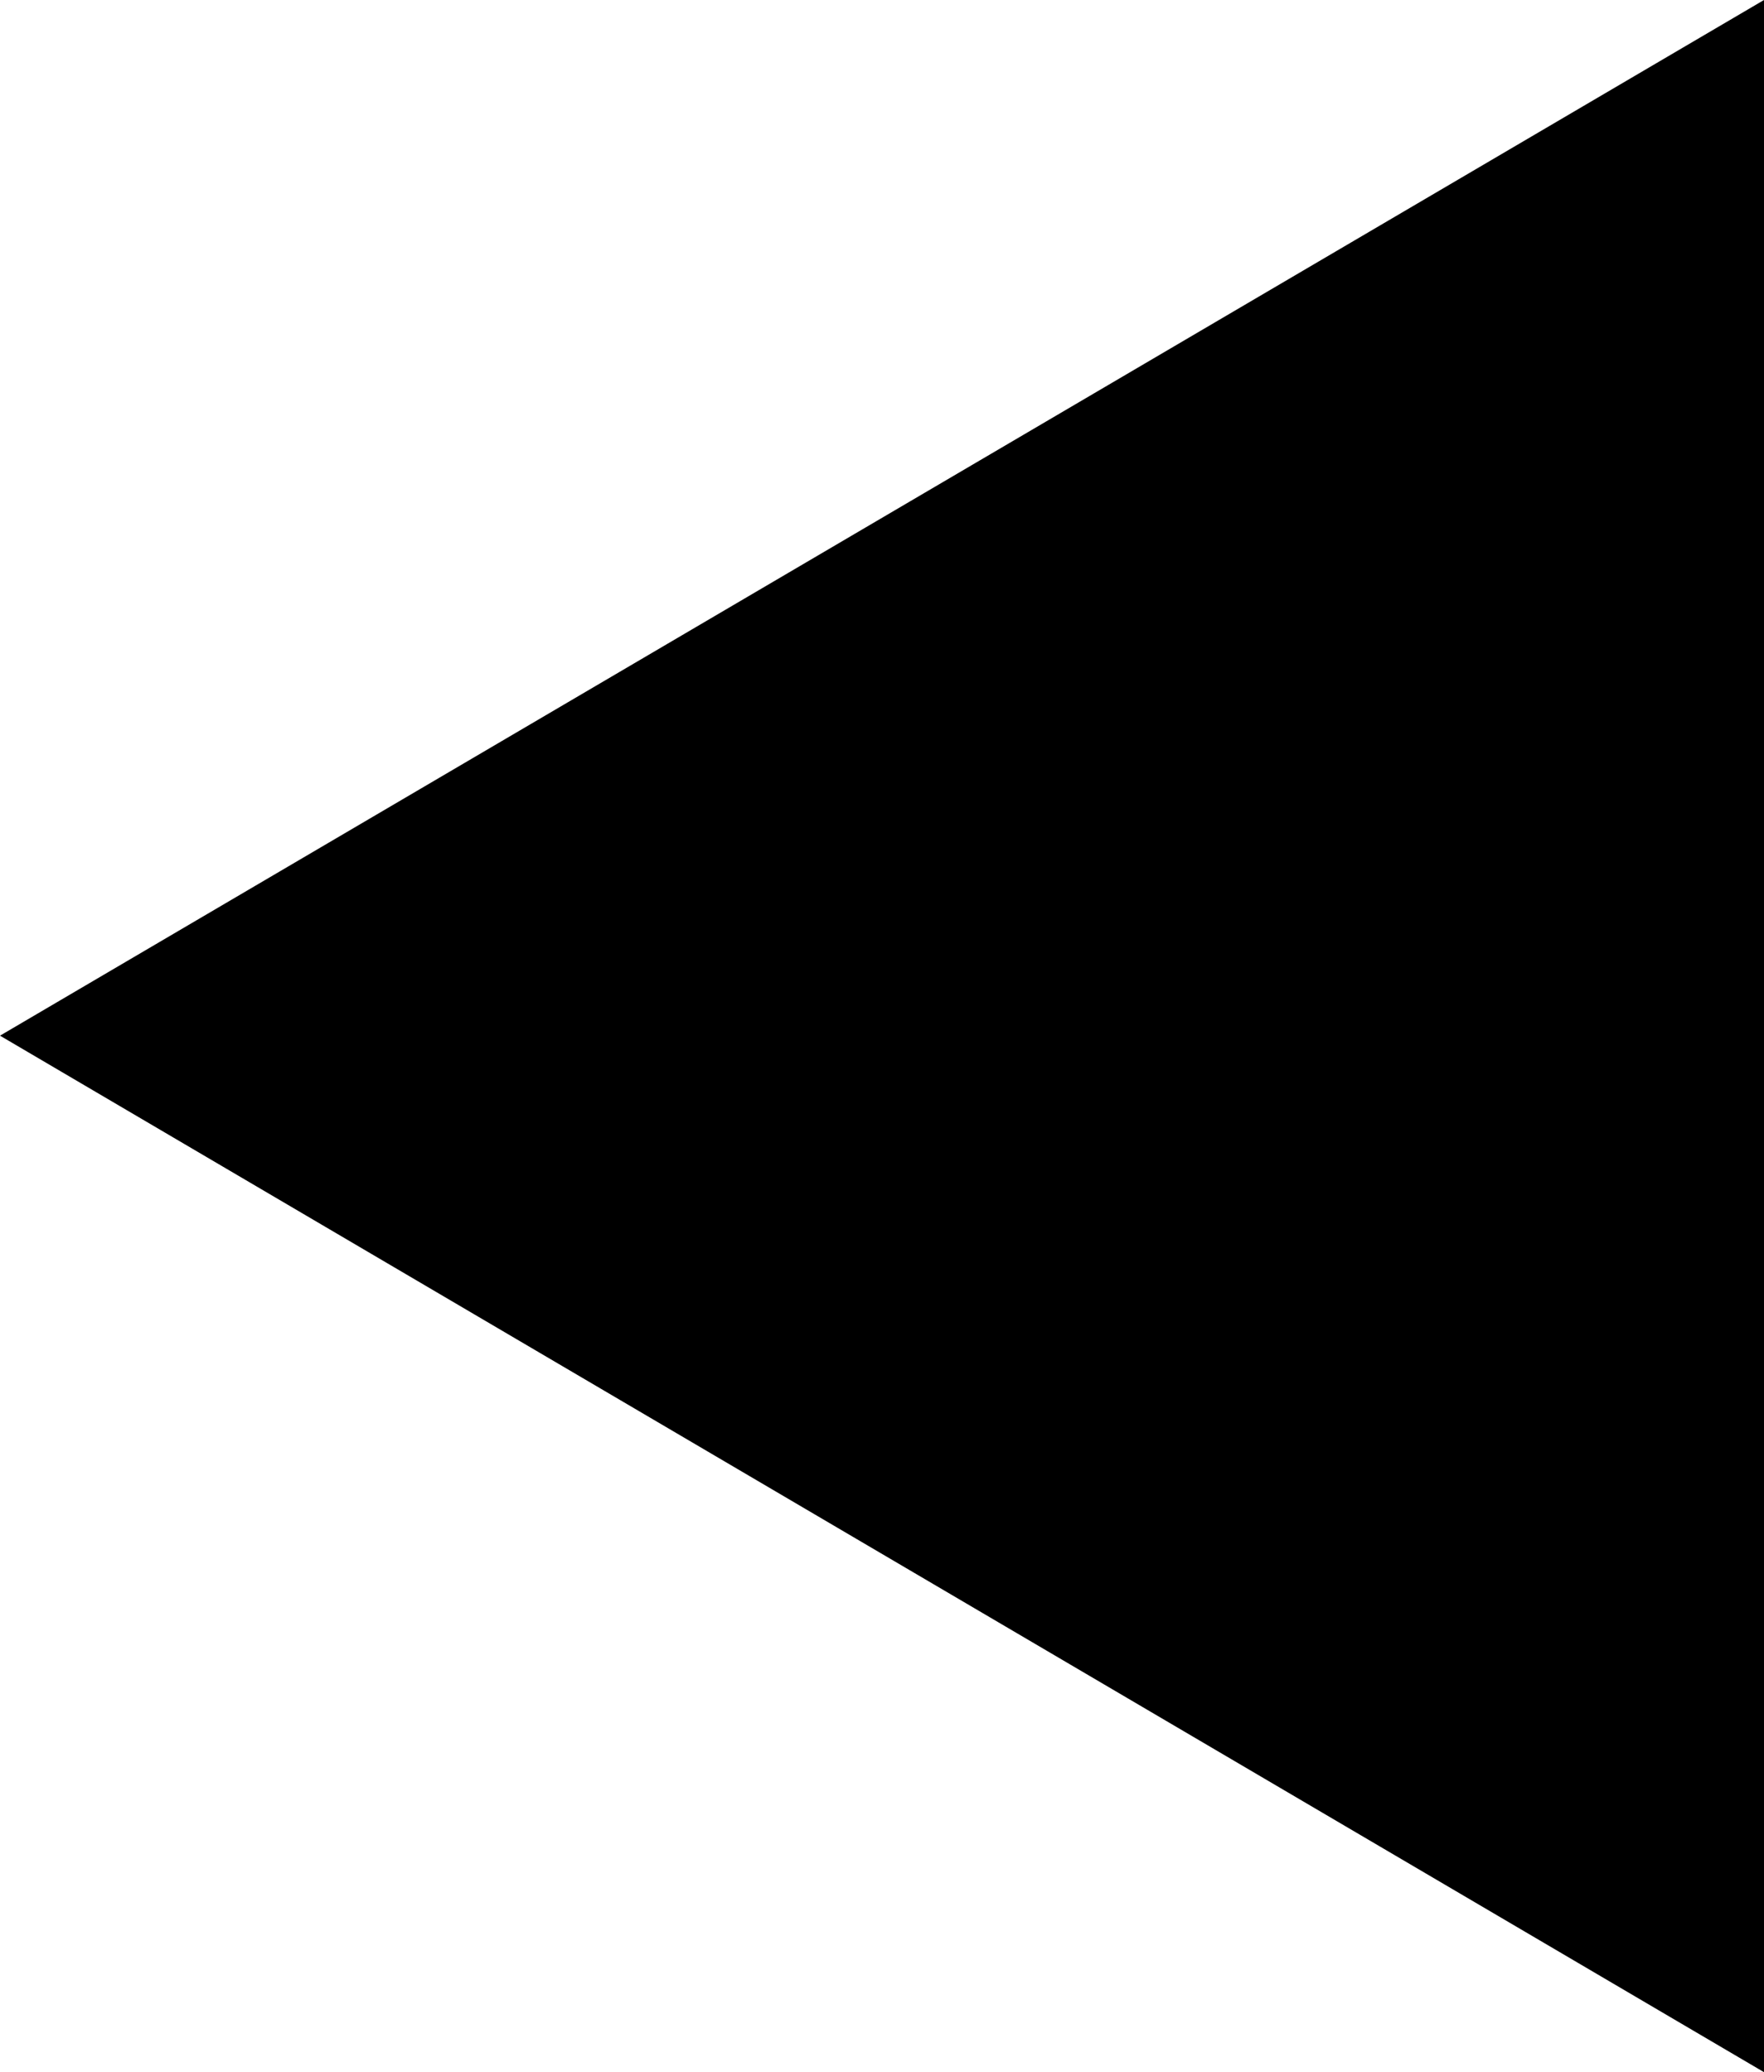 <?xml version="1.0" encoding="UTF-8" standalone="no"?>
<svg
   xmlns:dc="http://purl.org/dc/elements/1.1/"
   xmlns:cc="http://creativecommons.org/ns#"
   xmlns:rdf="http://www.w3.org/1999/02/22-rdf-syntax-ns#"
   xmlns:svg="http://www.w3.org/2000/svg"
   xmlns="http://www.w3.org/2000/svg"
   xmlns:sodipodi="http://sodipodi.sourceforge.net/DTD/sodipodi-0.dtd"
   xmlns:inkscape="http://www.inkscape.org/namespaces/inkscape"
   version="1.1"
   viewBox="0 0 17.016 19.992"
   x="0px"
   y="0px"
   id="svg2994"
   inkscape:version="0.48.4 r9939"
   width="100%"
   height="100%"
   sodipodi:docname="Bottom.svg">
  <defs
     id="defs3000" />
  <sodipodi:namedview
     pagecolor="#ffffff"
     bordercolor="#666666"
     borderopacity="1"
     objecttolerance="10"
     gridtolerance="10"
     guidetolerance="10"
     inkscape:pageopacity="0"
     inkscape:pageshadow="2"
     inkscape:window-width="961"
     inkscape:window-height="640"
     id="namedview2998"
     showgrid="false"
     inkscape:zoom="13.906433"
     inkscape:cx="9.9329944"
     inkscape:cy="11.651934"
     inkscape:window-x="699"
     inkscape:window-y="208"
     inkscape:window-maximized="0"
     inkscape:current-layer="svg2994"
     fit-margin-top="0"
     fit-margin-left="0"
     fit-margin-right="0"
     fit-margin-bottom="0" />
  <path
     d="m 0,9.992 17.016,10 0,-19.992 z"
     id="path2996"
     inkscape:connector-curvature="0"
     style="fill:#000000" />
</svg>

